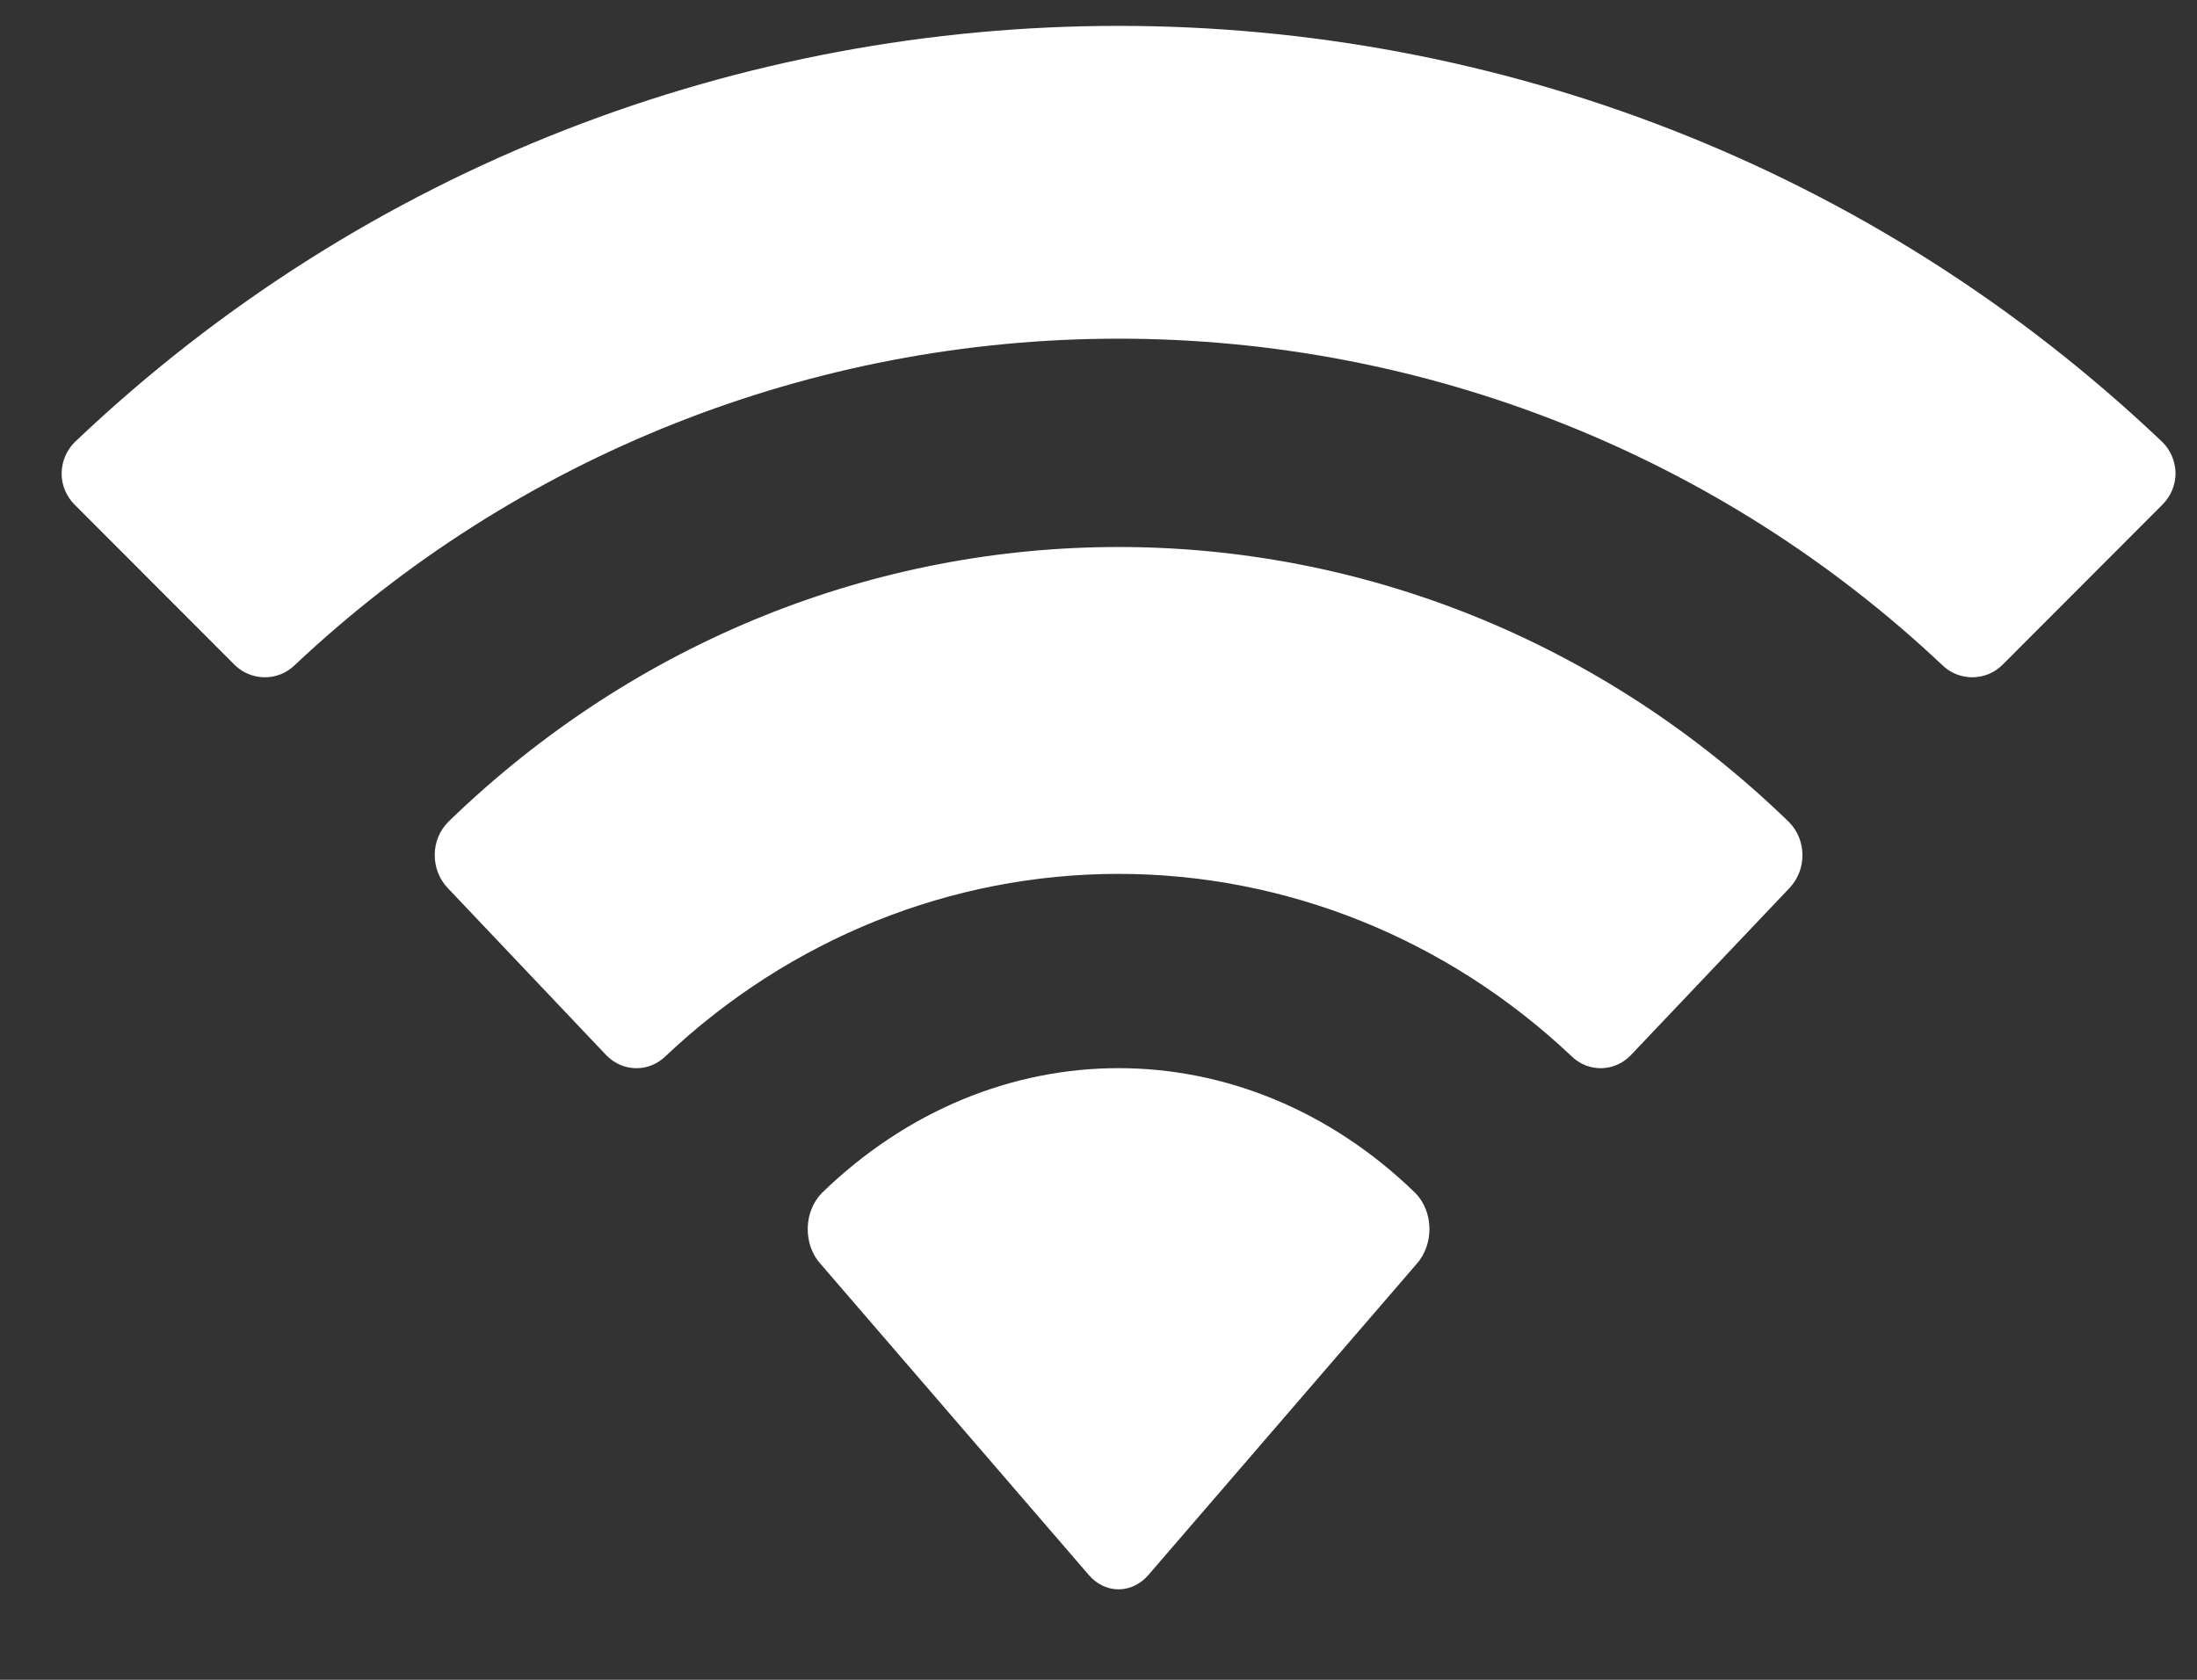 <svg width="17" height="13" viewBox="0 0 17 13" fill="none" xmlns="http://www.w3.org/2000/svg">
<rect x="0" y="0" width="17" height="13" fill="#333333" stroke="none"/>
<path id="Wifi" fill-rule="evenodd" clip-rule="evenodd" d="M8.656 2.621C11.029 2.621 13.311 3.526 15.031 5.149C15.161 5.274 15.368 5.272 15.495 5.145L16.733 3.905C16.798 3.84 16.834 3.753 16.834 3.662C16.833 3.571 16.796 3.484 16.731 3.42C12.216 -0.873 5.094 -0.873 0.58 3.42C0.515 3.484 0.478 3.571 0.477 3.662C0.476 3.753 0.512 3.84 0.577 3.905L1.815 5.145C1.943 5.272 2.15 5.274 2.279 5.149C4 3.526 6.282 2.621 8.656 2.621ZM8.654 6.763C9.949 6.763 11.198 7.265 12.158 8.172C12.288 8.301 12.493 8.298 12.619 8.166L13.848 6.871C13.912 6.803 13.948 6.711 13.947 6.615C13.946 6.519 13.909 6.428 13.842 6.361C10.919 3.524 6.392 3.524 3.468 6.361C3.402 6.428 3.364 6.519 3.364 6.615C3.363 6.711 3.399 6.803 3.463 6.871L4.691 8.166C4.818 8.298 5.023 8.301 5.152 8.172C6.112 7.265 7.36 6.763 8.654 6.763ZM11.061 9.505C11.062 9.608 11.027 9.708 10.963 9.78L8.886 12.189C8.825 12.26 8.742 12.3 8.655 12.3C8.569 12.3 8.486 12.26 8.425 12.189L6.348 9.78C6.283 9.708 6.248 9.608 6.25 9.504C6.252 9.401 6.291 9.303 6.358 9.234C7.684 7.944 9.627 7.944 10.953 9.234C11.02 9.303 11.059 9.401 11.061 9.505Z" fill="white"/>
</svg>

